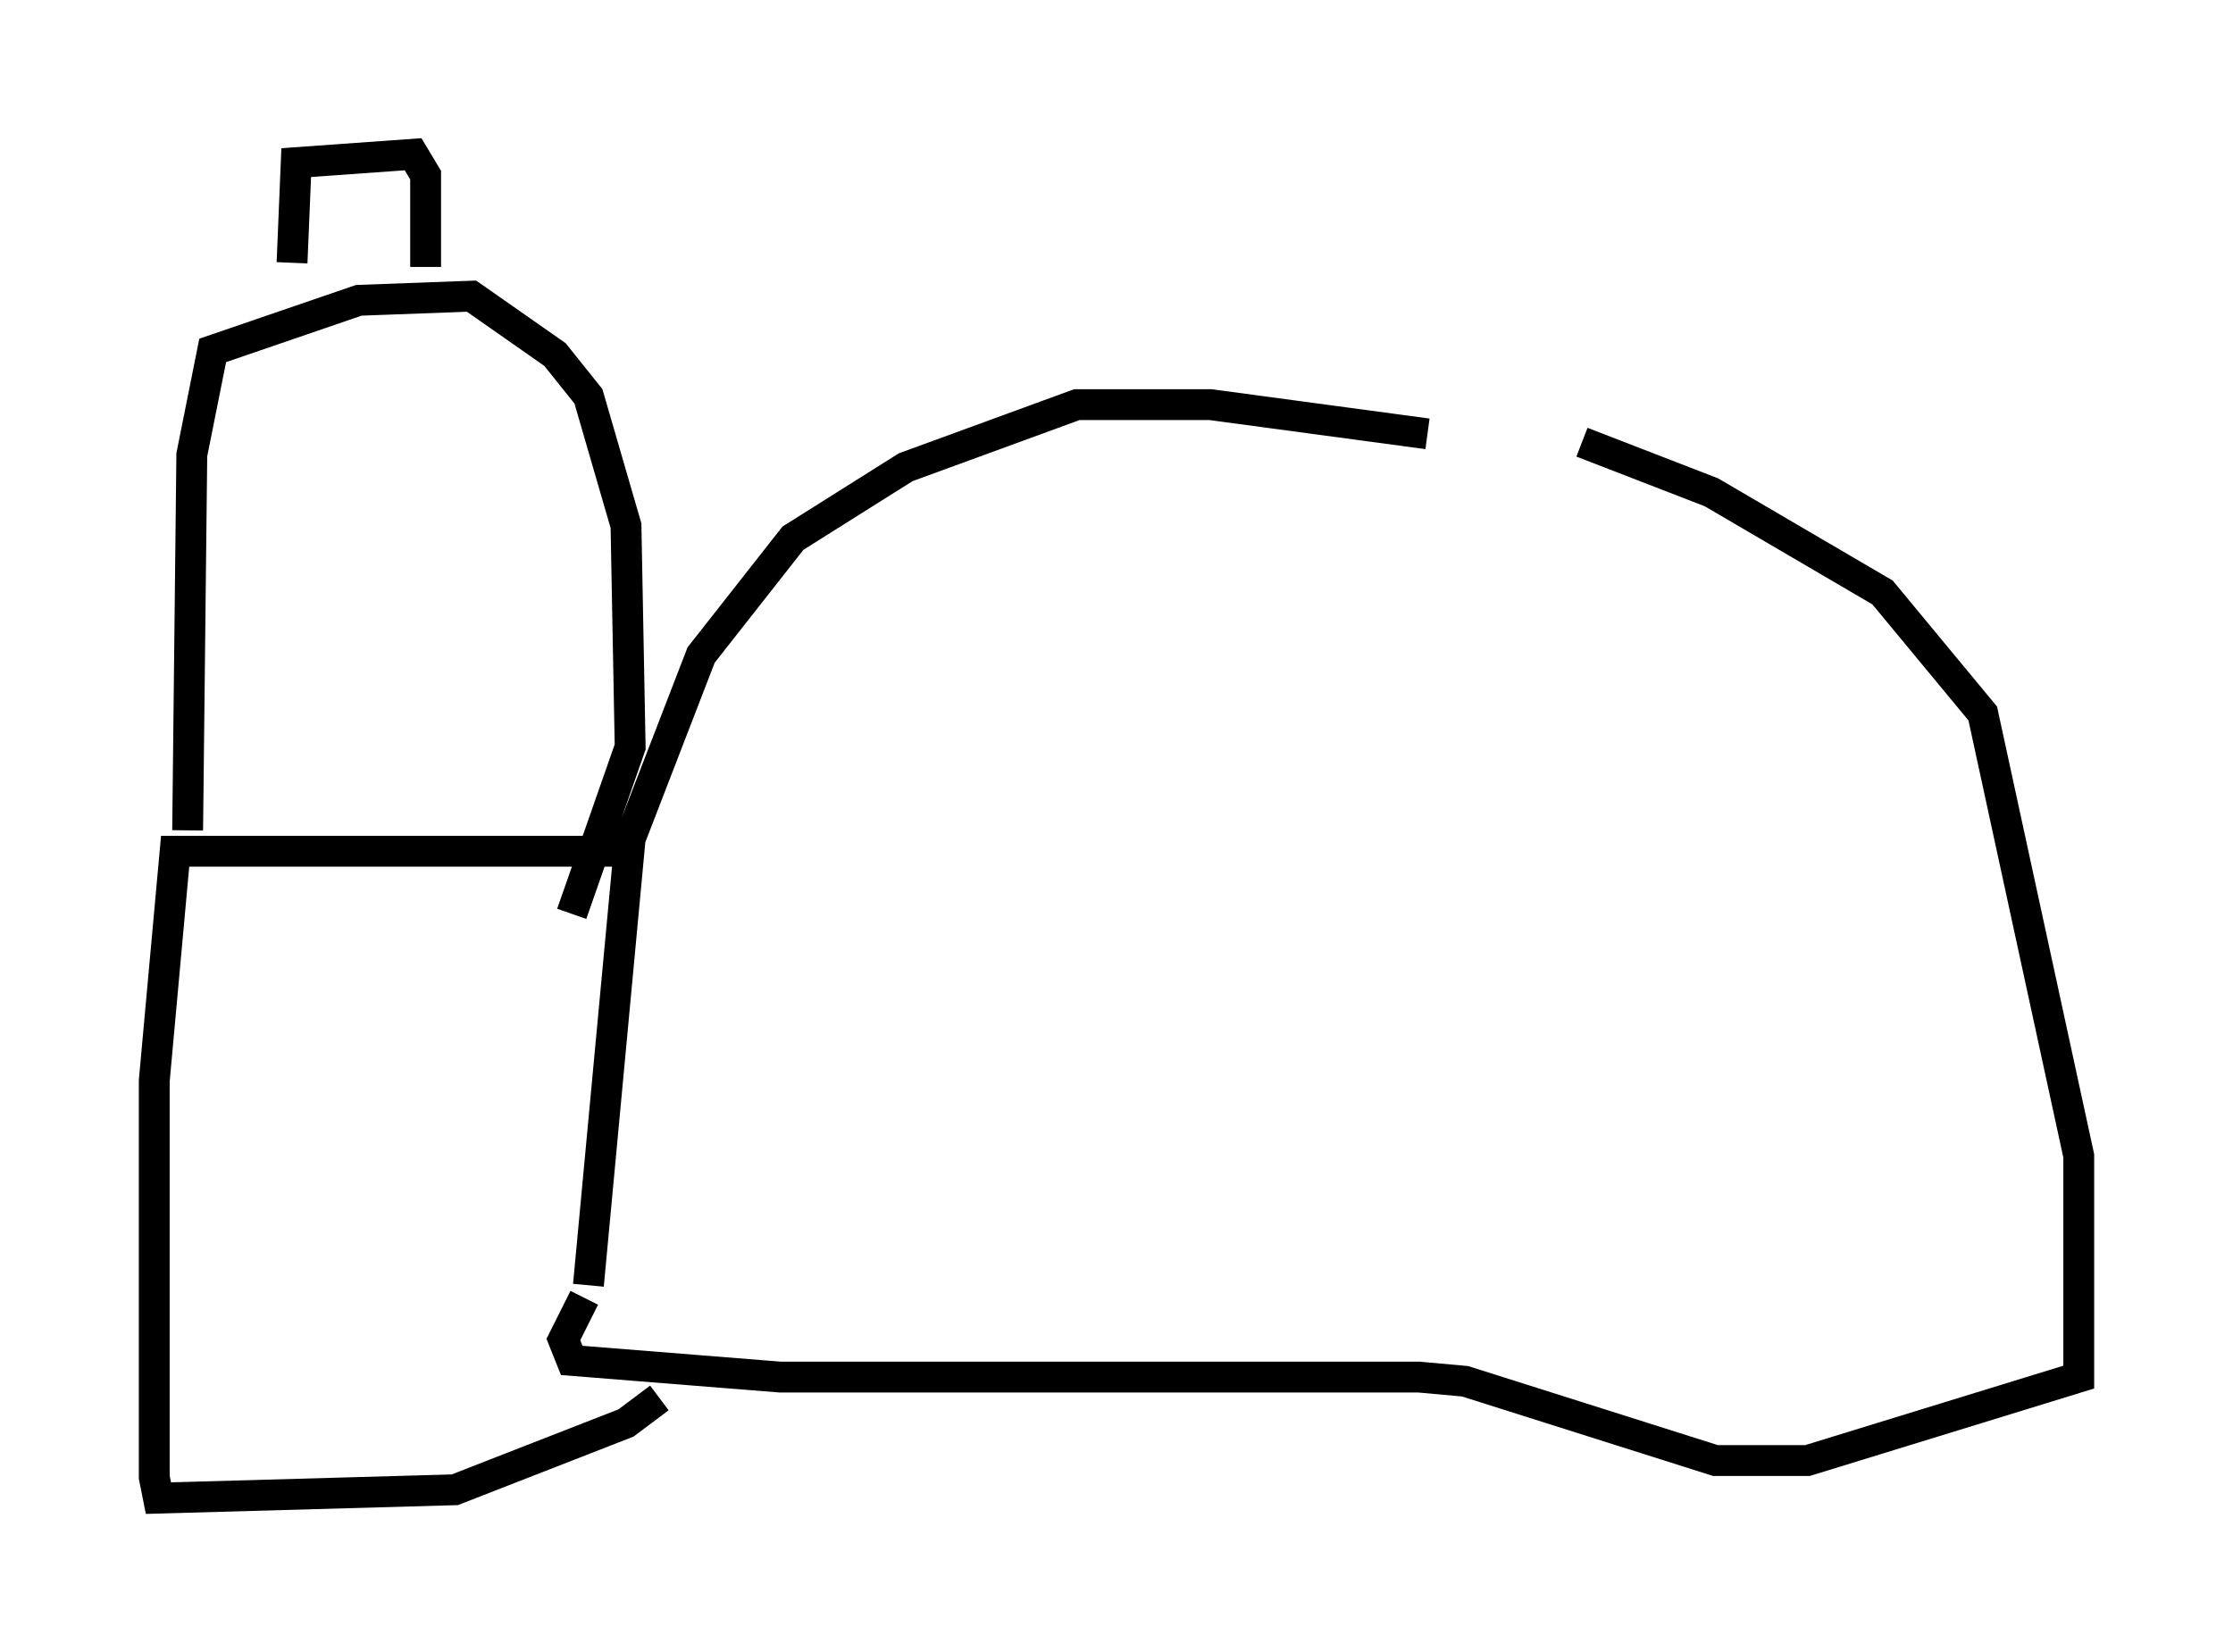 <?xml version="1.0" encoding="utf-8" ?>
<svg baseProfile="full" height="53.572" version="1.1" width="72.381" xmlns="http://www.w3.org/2000/svg" xmlns:ev="http://www.w3.org/2001/xml-events" xmlns:xlink="http://www.w3.org/1999/xlink"><defs /><rect fill="white" height="53.572" width="72.381" x="0" y="0" /><path d="M50.872, 14.066 m-4.601, 0.0 l-7.036, -0.947 -4.33, 0.0 l-5.548, 2.03 -3.654, 2.3 l-2.977, 3.789 -2.3, 5.954 l-1.353, 14.479 m32.205, -27.334 l4.195, 1.624 5.548, 3.248 l3.248, 3.924 3.112, 14.344 l0.0, 7.172 -8.796, 2.706 l-2.977, 0.0 -8.119, -2.571 l-1.488, -0.135 -20.703, 0.0 l-6.766, -0.541 -0.271, -0.677 l0.677, -1.353 m1.083, -14.479 l-14.344, 0.0 -0.677, 7.442 l0.0, 12.855 0.135, 0.677 l9.607, -0.271 5.548, -2.165 l1.083, -0.812 m-15.291, -18.403 l0.135, -12.178 0.677, -3.383 l4.736, -1.624 3.654, -0.135 l2.706, 1.894 1.083, 1.353 l1.218, 4.195 0.135, 7.172 l-1.894, 5.413 m-9.066, -21.109 l0.135, -3.248 3.789, -0.271 l0.406, 0.677 0.0, 2.977 " fill="none" stroke="black" stroke-width="1" /></svg>
